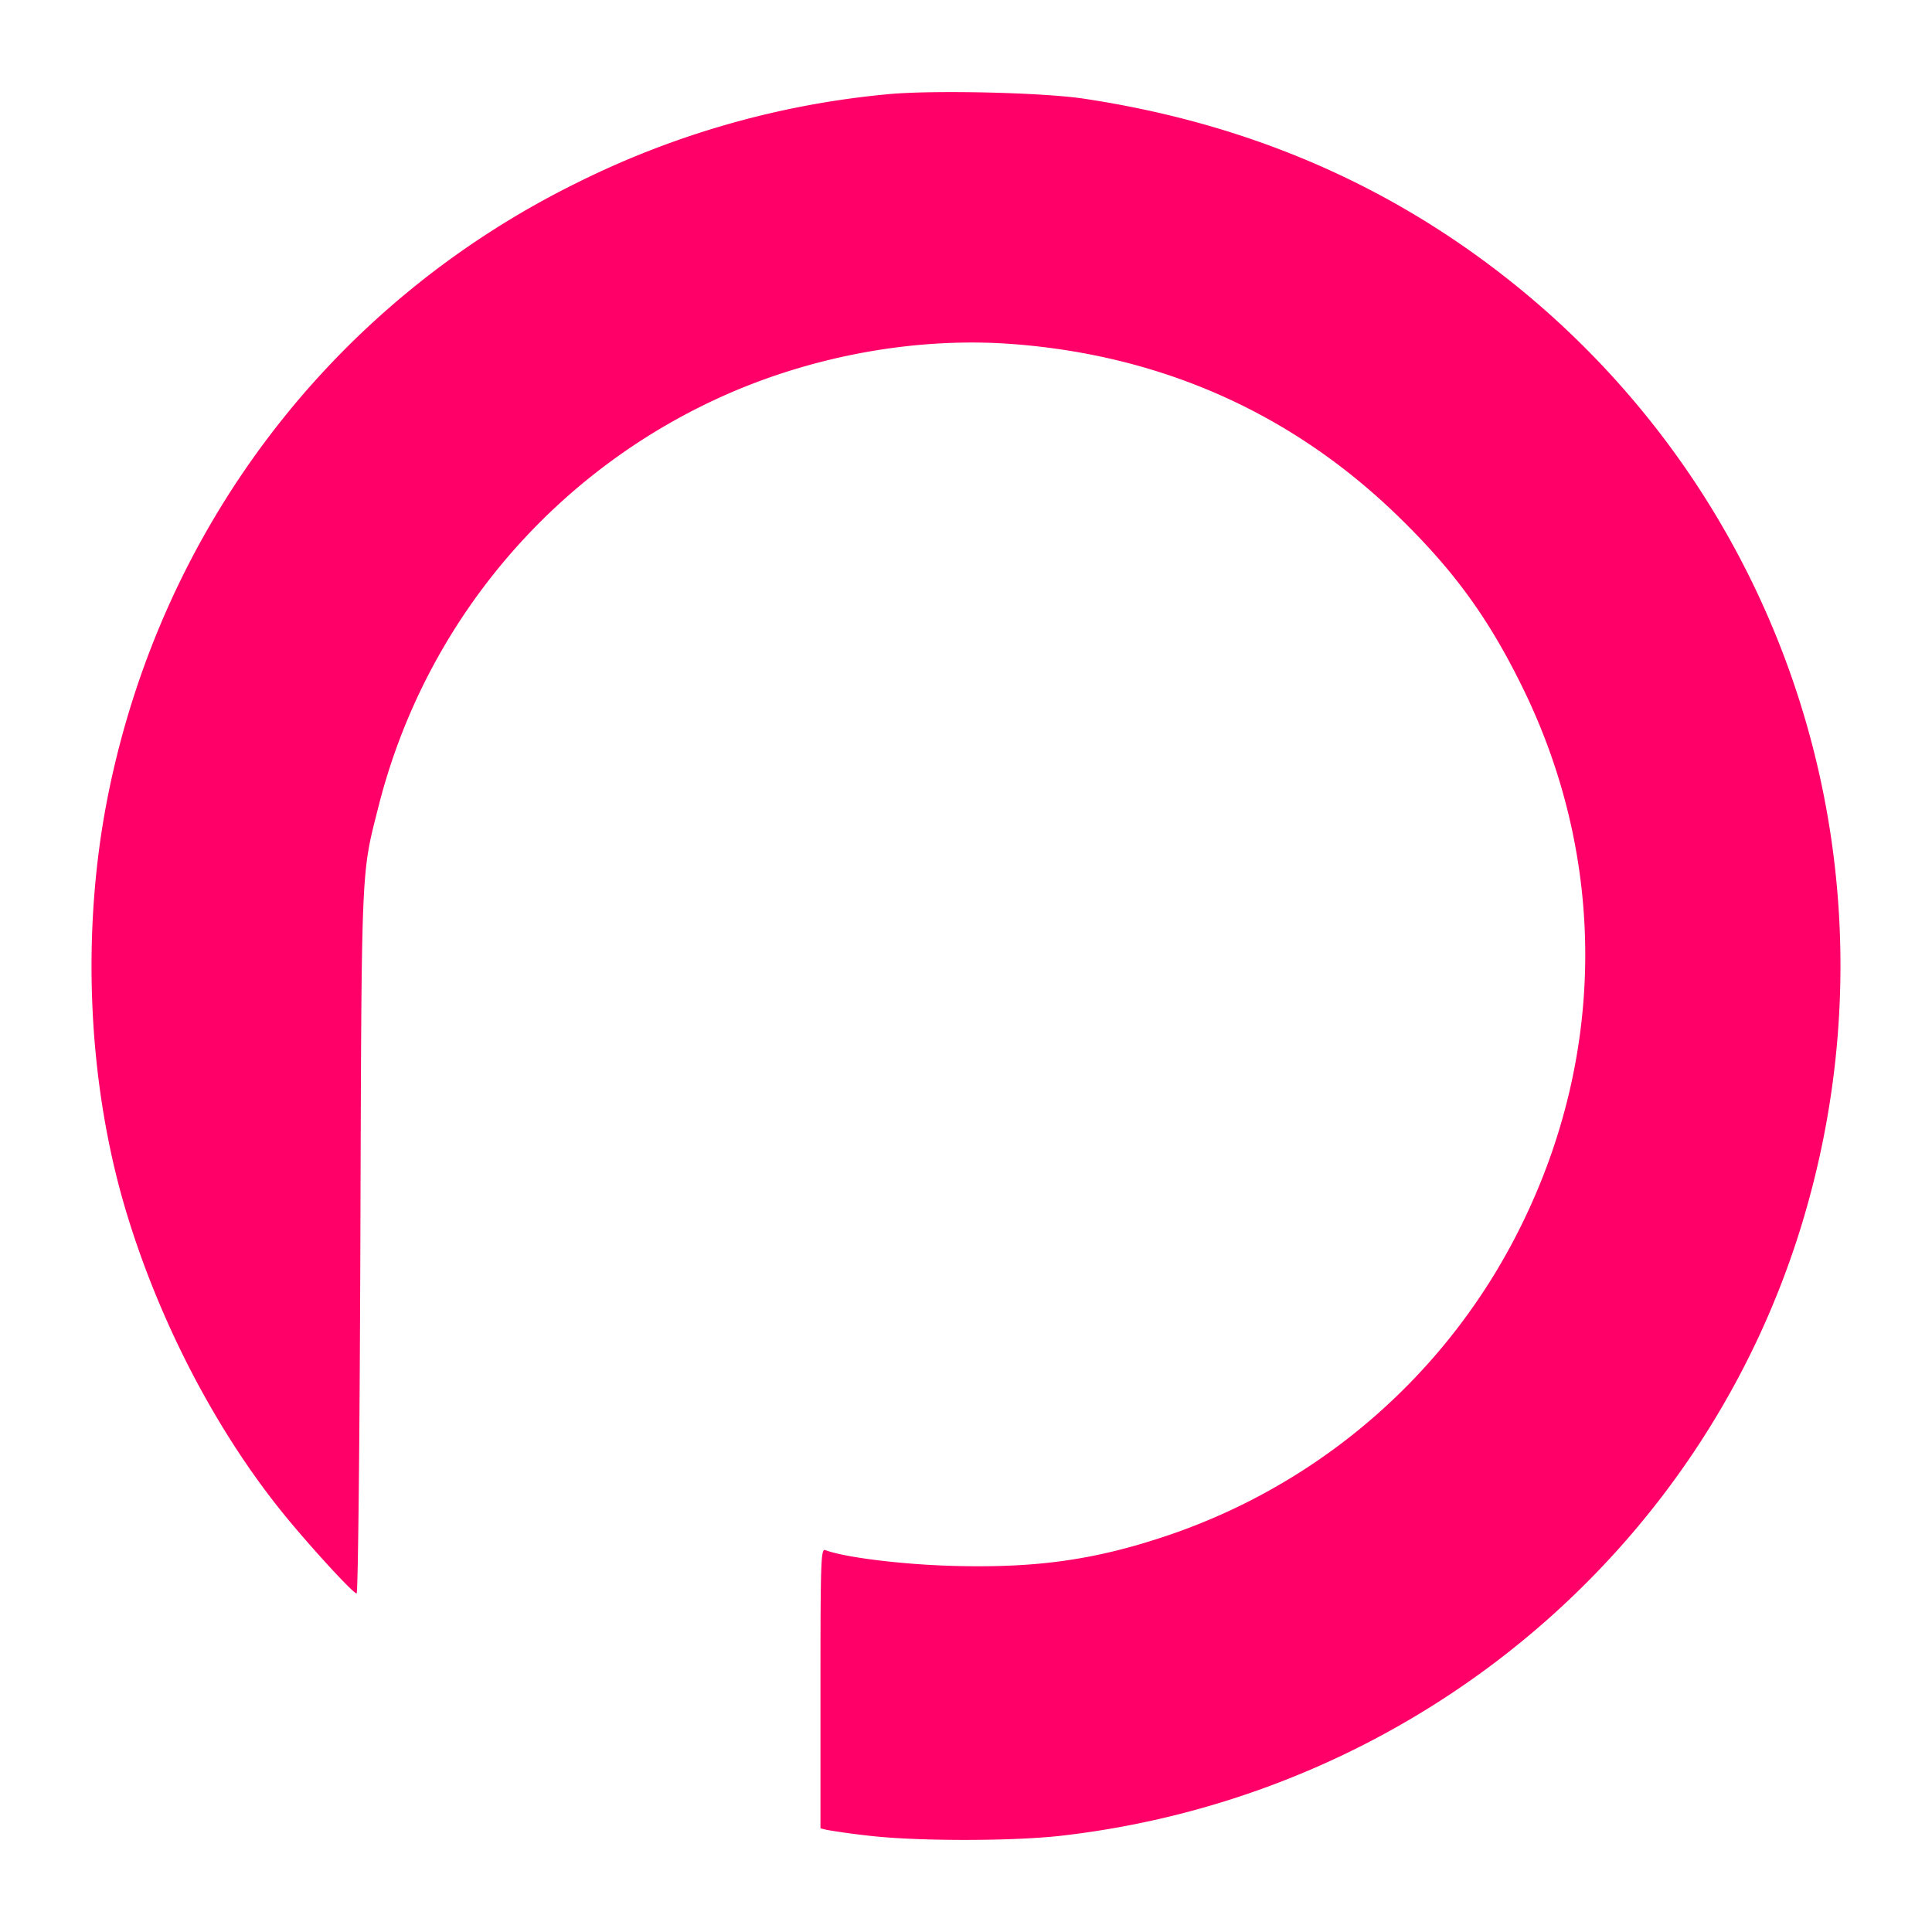 <svg xmlns="http://www.w3.org/2000/svg" width="55mm" height="55mm" viewBox="0 0 55 55"><path d="M24.712 52.256a20.125 20.125 0 0 1-1.165-.161l-.19-.046v-3.987c0-3.614.012-3.982.135-3.935.542.208 2.182.411 3.643.451 2.34.064 3.991-.164 6-.831a17.444 17.444 0 0 0 10.203-8.925c2.386-4.877 2.388-10.4.005-15.253-.968-1.972-1.945-3.318-3.53-4.861-3.002-2.922-6.69-4.578-10.939-4.91-2.653-.208-5.516.281-8.065 1.376a17.508 17.508 0 0 0-10.03 11.77c-.504 1.99-.485 1.529-.52 12.407-.019 5.638-.066 10.012-.107 10.012-.101 0-1.404-1.424-2.141-2.341-1.886-2.345-3.472-5.401-4.409-8.496-1.115-3.683-1.304-8.044-.517-11.933C4.63 14.96 9.52 8.595 16.457 5.188a25.01 25.01 0 0 1 8.8-2.504c1.256-.124 4.41-.054 5.598.125 4.407.662 8.259 2.252 11.637 4.802 8.305 6.272 11.82 16.968 8.874 27-2.803 9.547-11.137 16.5-21.151 17.648-1.4.16-4.143.16-5.503-.003z" fill="#fe0067"/></svg>
